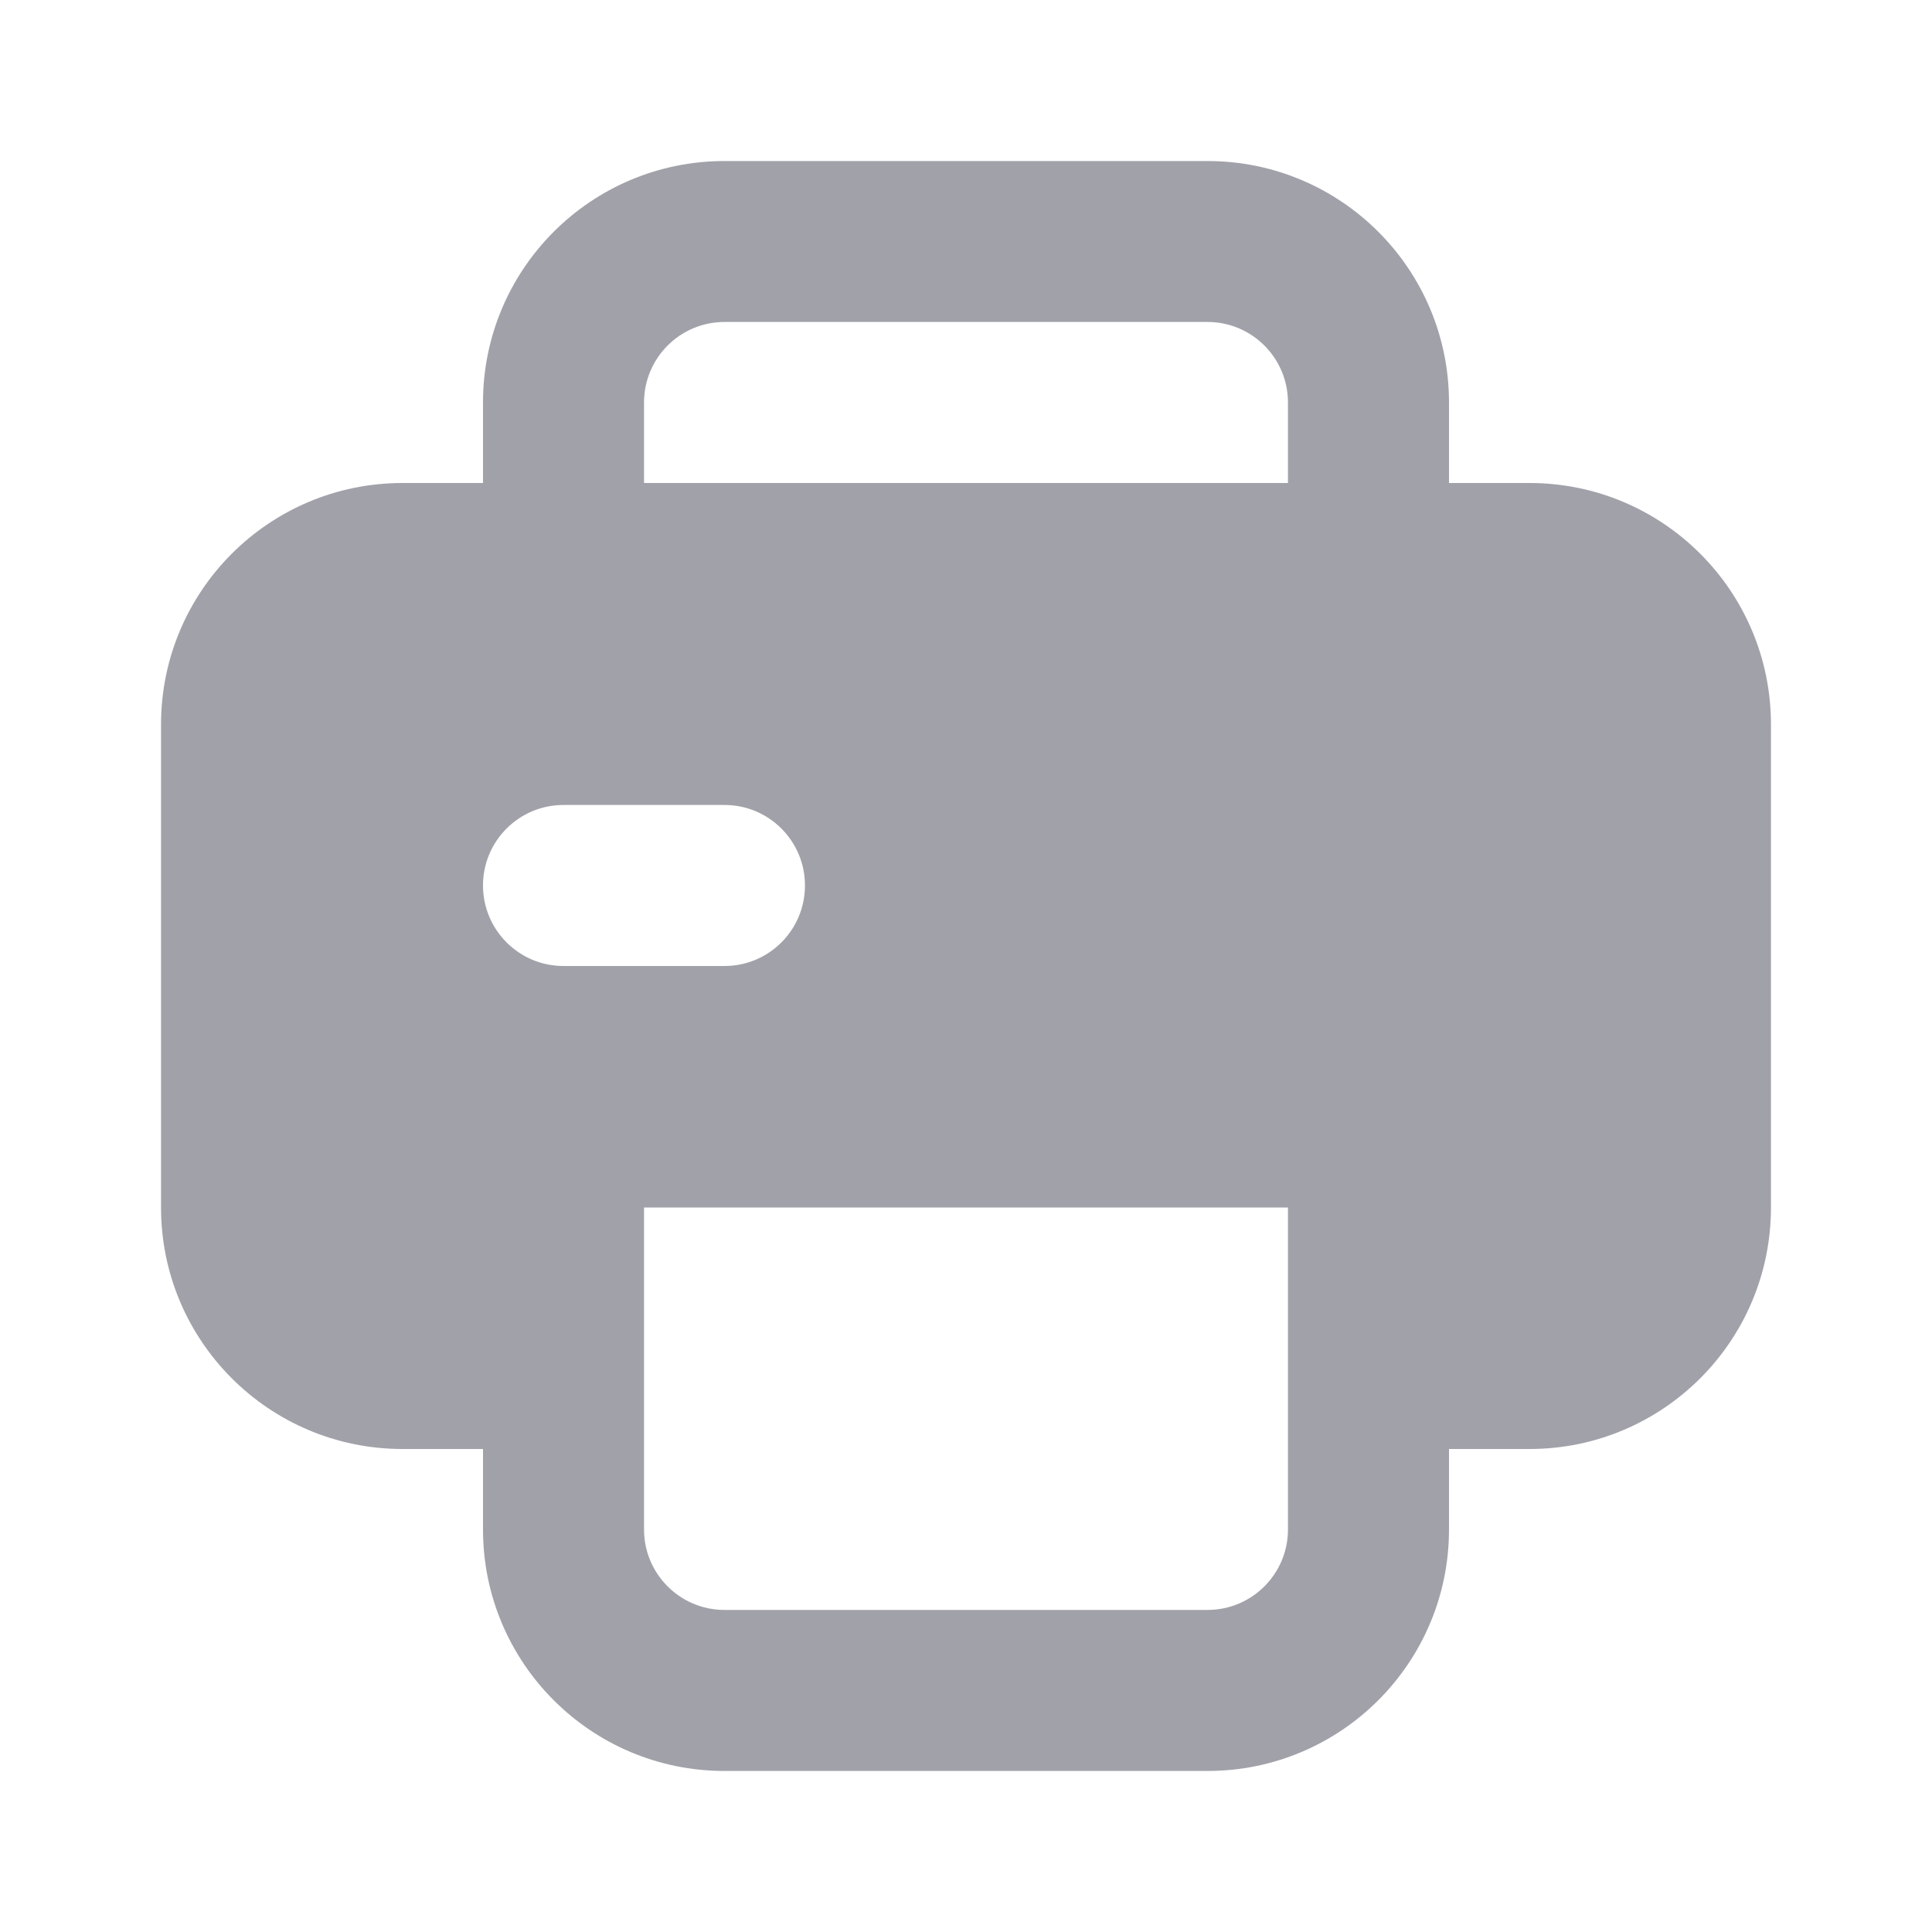 <svg width="20" height="20" viewBox="0 0 20 20" fill="none" xmlns="http://www.w3.org/2000/svg">
    <path fill-rule="evenodd" clip-rule="evenodd" d="M7.5 1.667C6.119 1.667 5 2.786 5 4.167V5H4.167C2.786 5 1.667 6.119 1.667 7.5V12.5C1.667 13.881 2.786 15 4.167 15H5V15.833C5 17.214 6.119 18.333 7.5 18.333H12.5C13.881 18.333 15 17.214 15 15.833V15H15.833C17.214 15 18.333 13.881 18.333 12.5V7.5C18.333 6.119 17.214 5 15.833 5H15V4.167C15 2.786 13.881 1.667 12.5 1.667H7.5ZM13.333 5V4.167C13.333 3.706 12.96 3.333 12.5 3.333H7.5C7.04 3.333 6.667 3.706 6.667 4.167V5H13.333ZM13.333 12.5H6.667V15.833C6.667 16.293 7.04 16.666 7.5 16.666H12.5C12.96 16.666 13.333 16.293 13.333 15.833V12.5ZM5 9.166C5 8.706 5.373 8.333 5.833 8.333H7.5C7.96 8.333 8.333 8.706 8.333 9.166C8.333 9.627 7.96 10 7.5 10H5.833C5.373 10 5 9.627 5 9.166Z" fill="#A1A1AA"/>
</svg>